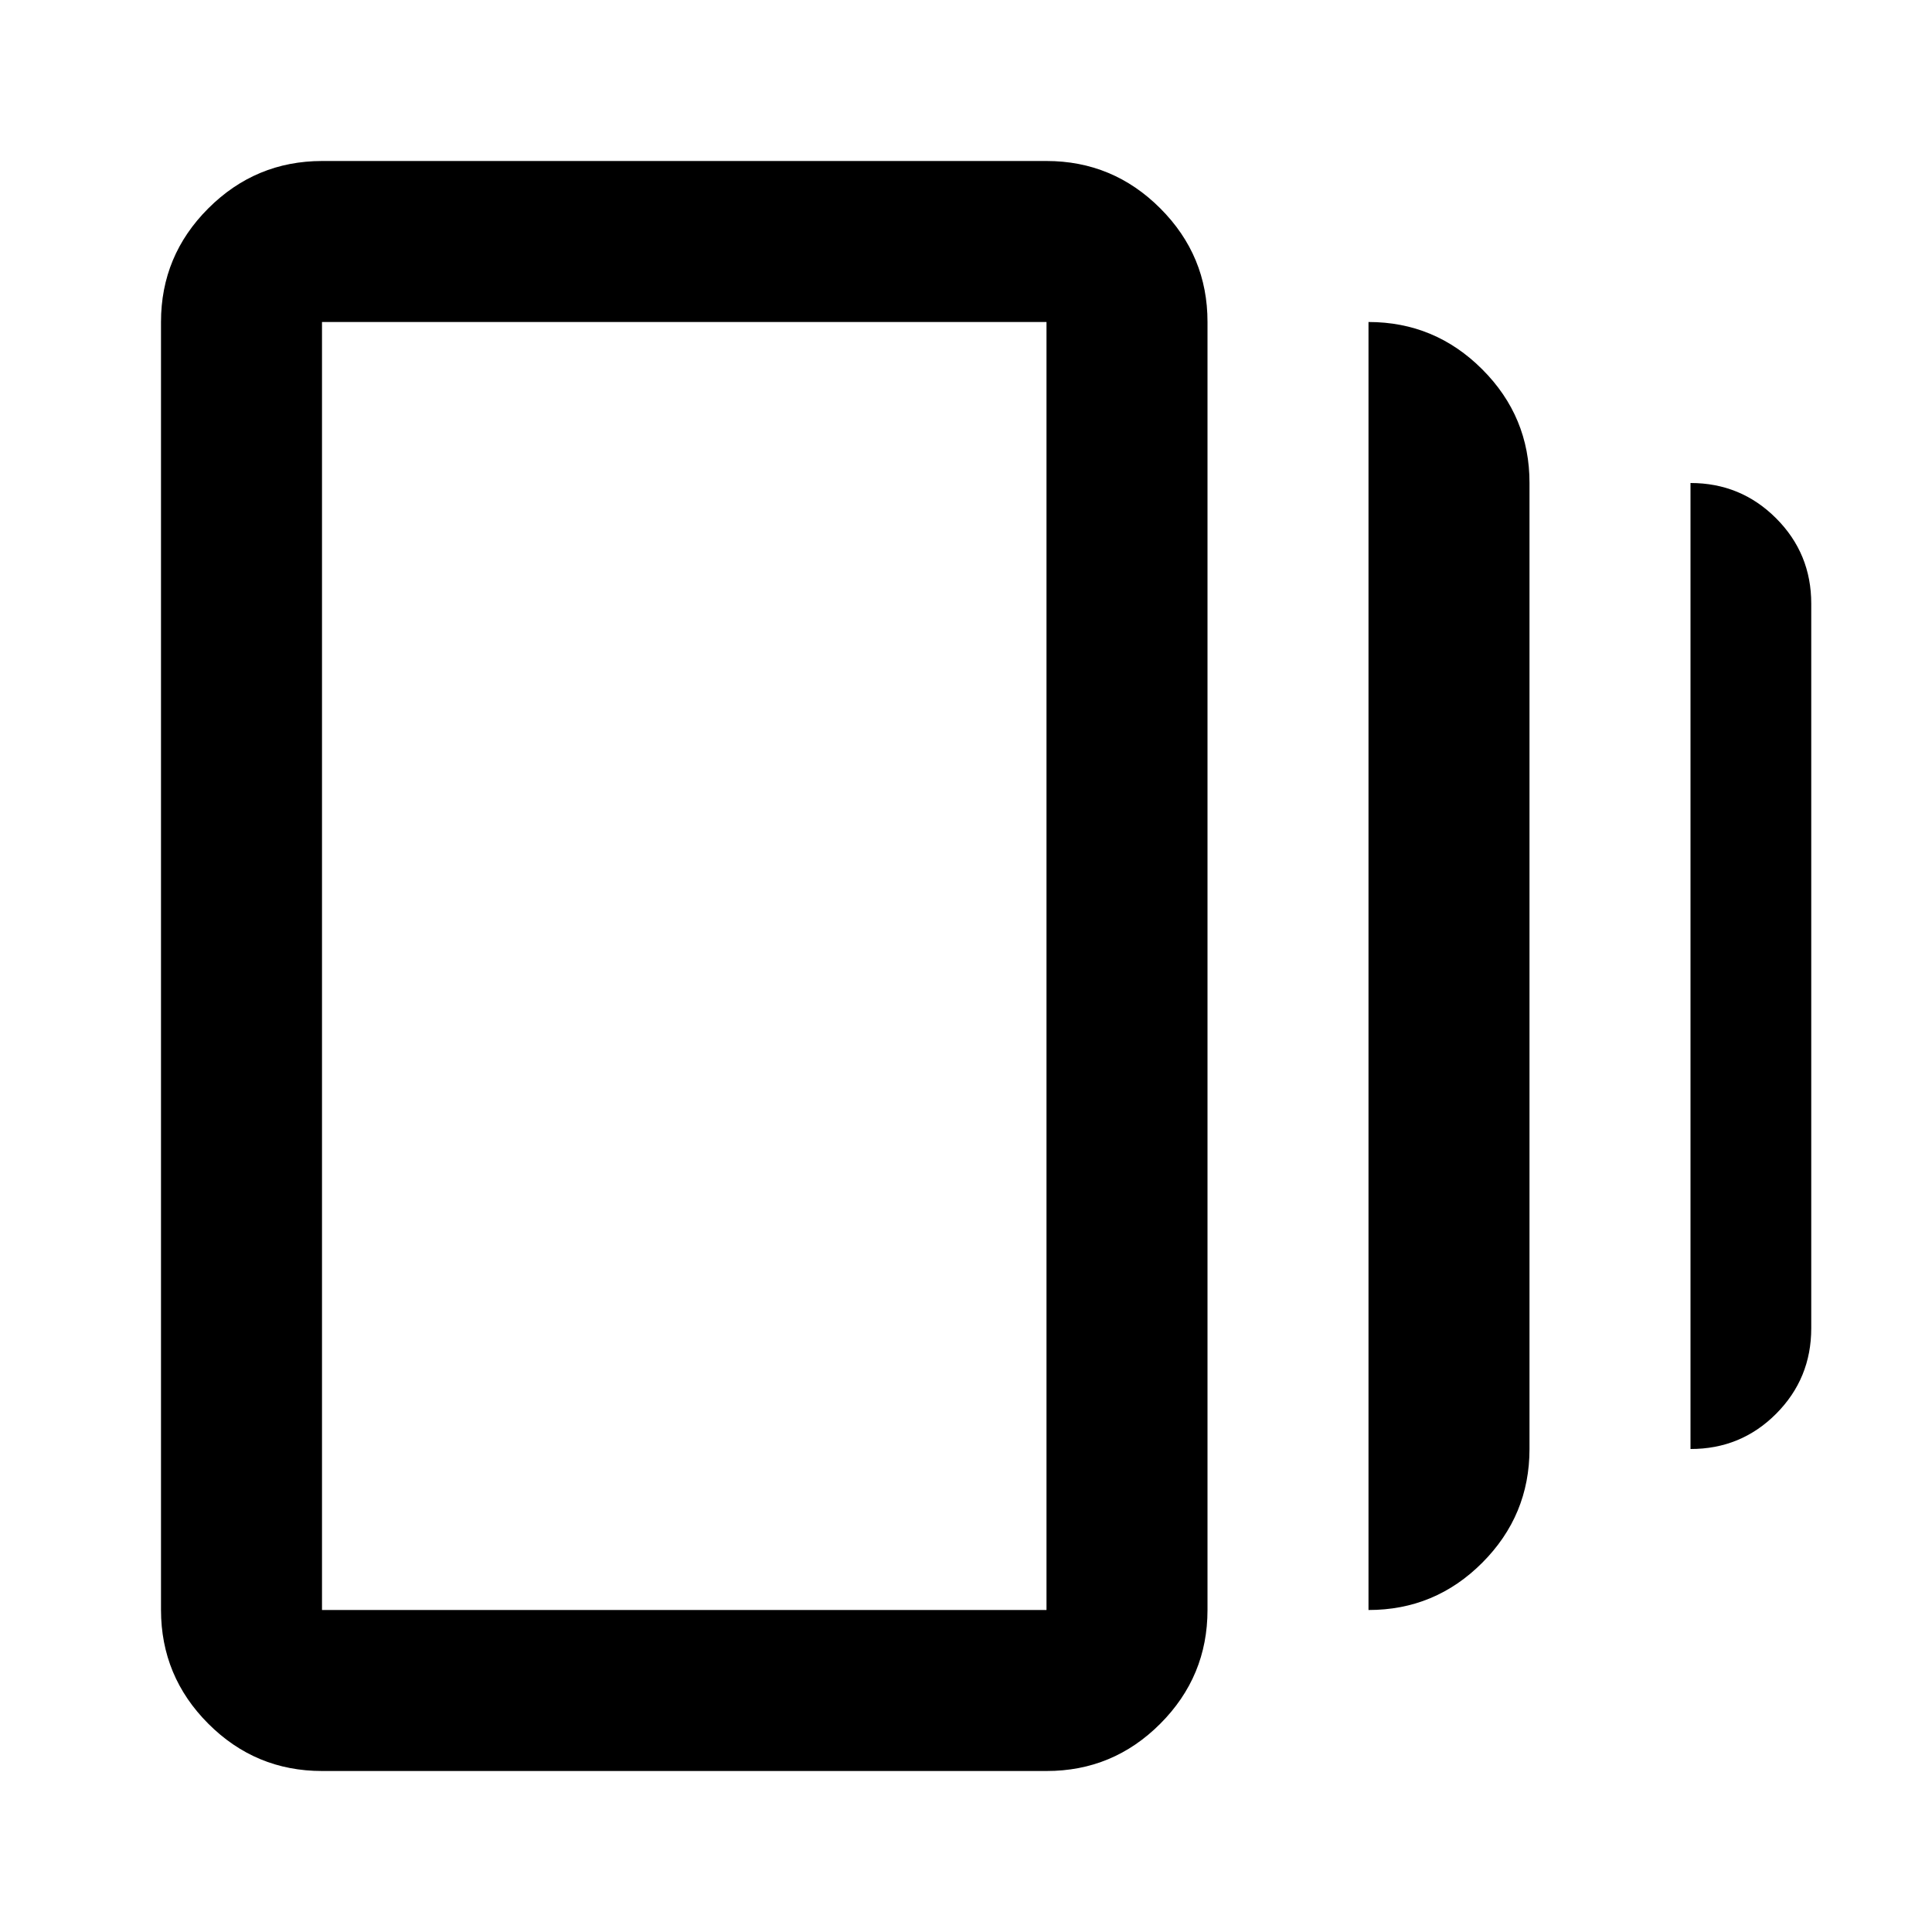 <svg xmlns="http://www.w3.org/2000/svg" width="3em" height="3em" viewBox="0 0 24 24"><path fill="currentColor" d="M17 20V4q.825 0 1.413.588T19 6v12q0 .825-.587 1.413T17 20M4 22q-.825 0-1.412-.587T2 20V4q0-.825.588-1.412T4 2h9q.825 0 1.413.588T15 4v16q0 .825-.587 1.413T13 22zm17-4V6q.625 0 1.063.438T22.5 7.5v9q0 .625-.437 1.063T21 18M4 20h9V4H4zM4 4v16z"/></svg>